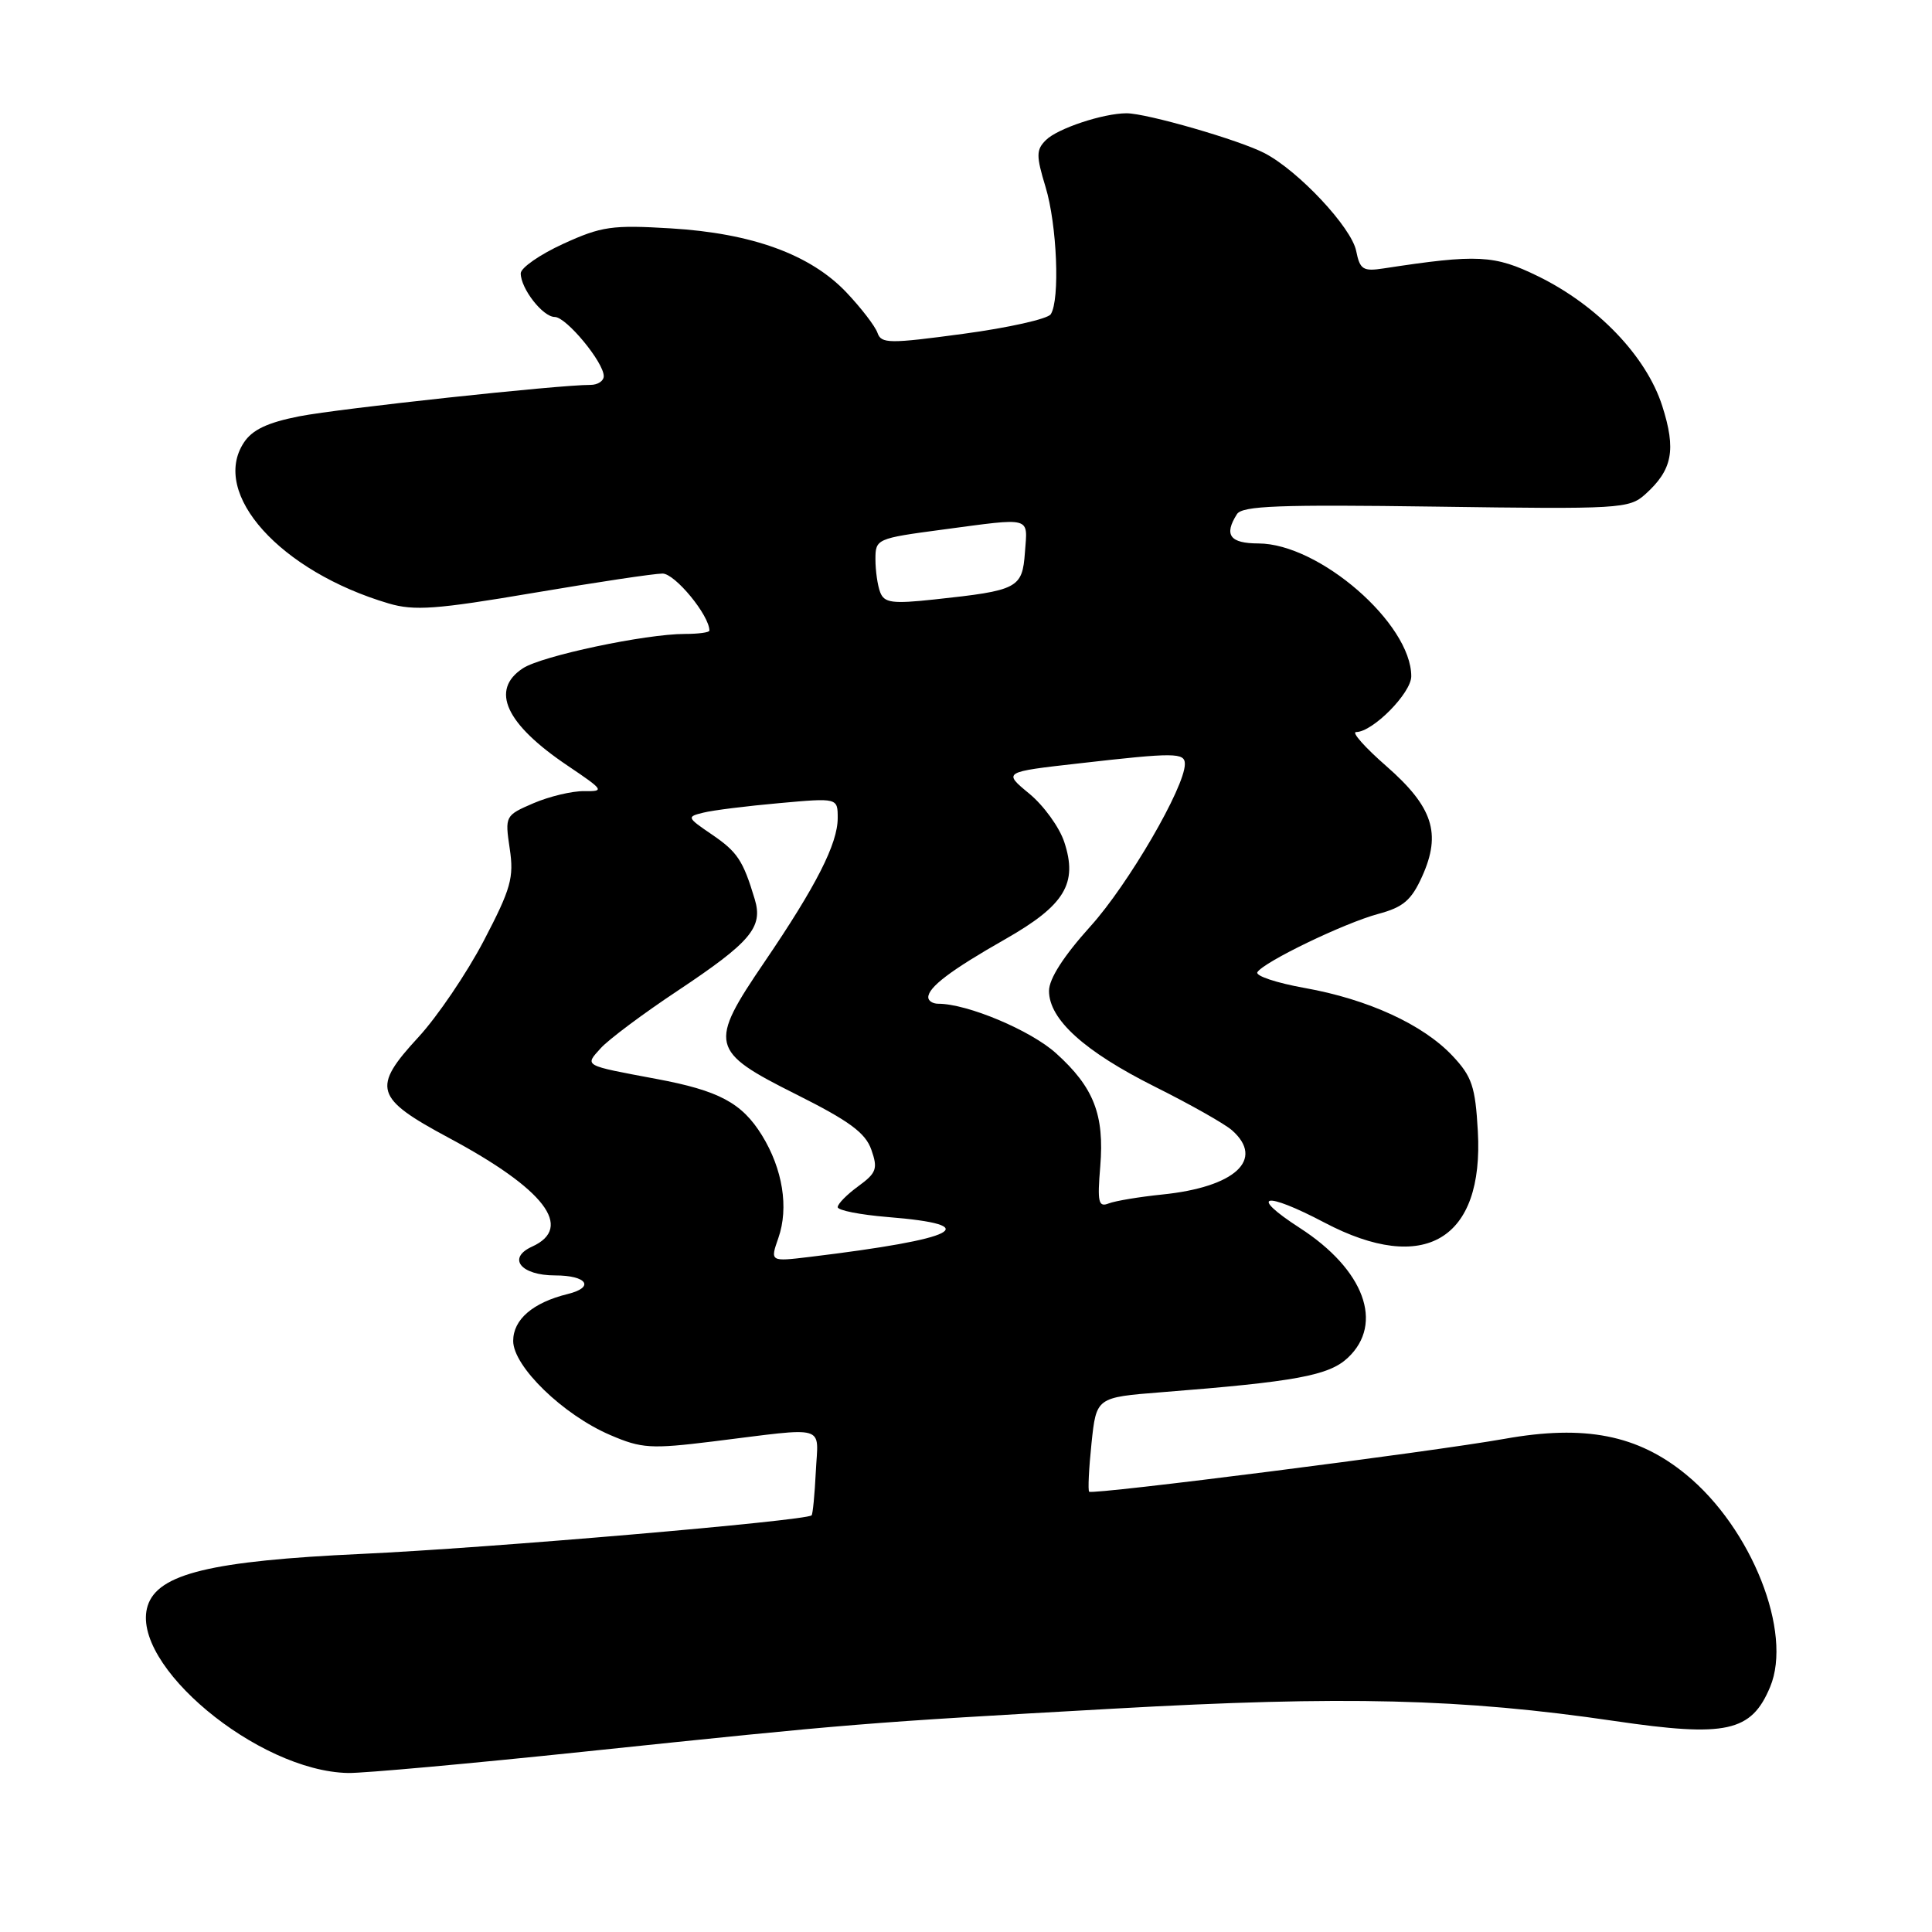 <?xml version="1.0" encoding="UTF-8" standalone="no"?>
<!DOCTYPE svg PUBLIC "-//W3C//DTD SVG 1.1//EN" "http://www.w3.org/Graphics/SVG/1.1/DTD/svg11.dtd" >
<svg xmlns="http://www.w3.org/2000/svg" xmlns:xlink="http://www.w3.org/1999/xlink" version="1.1" viewBox="0 0 256 256">
 <g >
 <path fill="currentColor"
d=" M 77.62 232.08 C 113.23 228.36 114.17 228.28 147.50 226.41 C 178.18 224.68 193.70 225.07 213.93 228.04 C 228.74 230.22 232.06 229.50 234.55 223.53 C 237.57 216.31 232.11 202.50 223.41 195.38 C 217.01 190.13 210.01 188.75 199.38 190.65 C 189.54 192.40 144.77 198.10 144.32 197.66 C 144.14 197.48 144.28 194.59 144.63 191.24 C 145.27 185.16 145.27 185.16 153.88 184.48 C 171.72 183.08 176.09 182.27 178.60 179.91 C 183.42 175.38 180.77 168.22 172.23 162.71 C 165.35 158.26 167.51 157.79 175.50 162.00 C 188.75 168.97 196.64 164.27 195.82 149.88 C 195.49 143.98 195.04 142.64 192.47 139.91 C 188.57 135.76 181.28 132.41 172.87 130.91 C 169.13 130.24 166.31 129.30 166.61 128.82 C 167.45 127.46 178.12 122.31 182.62 121.10 C 185.94 120.21 187.02 119.29 188.45 116.11 C 191.01 110.42 189.87 106.92 183.69 101.51 C 180.85 99.03 179.05 97.00 179.69 97.00 C 181.89 97.00 187.00 91.83 187.00 89.61 C 187.00 82.63 174.80 72.03 166.75 72.01 C 162.96 72.00 162.15 70.89 163.90 68.13 C 164.60 67.02 169.50 66.84 190.27 67.13 C 214.64 67.48 215.88 67.41 218.00 65.50 C 221.62 62.25 222.12 59.61 220.25 53.77 C 218.14 47.20 211.68 40.46 203.81 36.61 C 198.01 33.77 195.80 33.66 183.38 35.56 C 180.61 35.99 180.20 35.73 179.70 33.25 C 179.08 30.14 172.08 22.66 167.59 20.31 C 164.28 18.57 151.92 15.00 149.26 15.01 C 146.16 15.02 140.12 17.03 138.59 18.56 C 137.29 19.85 137.28 20.62 138.54 24.77 C 140.06 29.77 140.47 39.73 139.23 41.64 C 138.83 42.26 133.62 43.43 127.66 44.23 C 117.80 45.56 116.77 45.55 116.27 44.10 C 115.96 43.22 114.11 40.81 112.15 38.74 C 107.38 33.72 99.67 30.91 88.88 30.26 C 81.11 29.79 79.70 29.99 74.63 32.31 C 71.53 33.73 69.00 35.49 69.00 36.22 C 69.00 38.24 71.93 42.00 73.51 42.00 C 75.03 42.00 80.00 48.00 80.00 49.84 C 80.00 50.48 79.21 51.00 78.25 51.00 C 74.00 50.99 44.95 54.13 39.67 55.16 C 35.44 55.99 33.42 56.95 32.31 58.65 C 27.87 65.42 37.13 75.71 51.50 79.96 C 54.89 80.96 57.80 80.75 70.64 78.57 C 78.96 77.16 86.68 76.00 87.79 76.00 C 89.44 76.00 94.00 81.54 94.00 83.56 C 94.00 83.80 92.54 84.00 90.75 84.00 C 85.53 84.00 71.78 86.91 69.29 88.55 C 64.92 91.41 66.98 95.92 75.22 101.46 C 80.04 104.71 80.14 104.87 77.39 104.83 C 75.80 104.81 72.79 105.53 70.69 106.43 C 66.93 108.05 66.90 108.12 67.54 112.44 C 68.12 116.29 67.71 117.75 64.10 124.66 C 61.84 128.97 57.95 134.71 55.45 137.42 C 49.23 144.16 49.63 145.49 59.45 150.76 C 72.18 157.57 76.07 162.65 70.51 165.18 C 67.16 166.70 69.00 169.00 73.56 169.00 C 77.78 169.00 78.85 170.57 75.24 171.46 C 70.60 172.60 68.00 174.84 68.00 177.68 C 68.00 181.06 74.62 187.48 80.86 190.15 C 85.02 191.94 86.24 192.01 94.47 191.00 C 109.85 189.10 108.41 188.67 108.10 195.00 C 107.95 198.03 107.70 200.63 107.54 200.79 C 106.82 201.51 64.58 205.14 47.92 205.90 C 27.98 206.82 20.92 208.53 19.57 212.77 C 17.12 220.49 34.14 234.70 46.12 234.93 C 48.11 234.97 62.28 233.69 77.62 232.08 Z  M 103.14 164.03 C 104.54 160.02 103.71 154.89 100.96 150.43 C 98.30 146.13 95.26 144.51 86.96 142.96 C 77.21 141.13 77.45 141.27 79.61 138.88 C 80.64 137.74 85.21 134.32 89.76 131.30 C 99.49 124.82 101.13 122.88 100.01 119.16 C 98.46 114.00 97.71 112.88 94.32 110.57 C 91.01 108.32 90.97 108.22 93.20 107.68 C 94.46 107.36 98.99 106.80 103.25 106.42 C 111.00 105.72 111.00 105.72 111.00 108.40 C 111.00 111.79 108.16 117.38 101.31 127.45 C 93.85 138.41 94.06 139.28 105.48 145.00 C 112.55 148.54 114.68 150.11 115.46 152.35 C 116.34 154.86 116.14 155.42 113.73 157.18 C 112.23 158.27 111.00 159.52 111.00 159.95 C 111.00 160.38 113.97 160.96 117.59 161.26 C 130.67 162.31 127.05 164.16 107.27 166.55 C 102.04 167.18 102.04 167.18 103.14 164.03 Z  M 145.79 154.55 C 146.35 147.71 144.94 144.08 139.94 139.57 C 136.58 136.53 128.19 133.00 124.32 133.00 C 123.59 133.00 123.00 132.62 123.00 132.15 C 123.00 130.81 126.00 128.54 133.21 124.44 C 141.09 119.95 142.84 117.07 141.02 111.57 C 140.38 109.62 138.29 106.73 136.38 105.16 C 132.90 102.29 132.90 102.29 142.99 101.15 C 155.67 99.70 157.00 99.71 157.00 101.24 C 157.00 104.31 149.48 117.23 144.49 122.74 C 140.94 126.68 139.00 129.69 139.00 131.30 C 139.00 135.08 143.69 139.32 153.04 144.00 C 157.69 146.32 162.29 148.92 163.25 149.77 C 167.63 153.64 163.65 157.30 154.00 158.28 C 150.97 158.59 147.79 159.12 146.91 159.46 C 145.55 160.00 145.39 159.31 145.79 154.55 Z  M 116.63 78.48 C 116.28 77.58 116.00 75.60 116.00 74.10 C 116.00 71.41 116.16 71.34 124.86 70.18 C 136.89 68.58 136.16 68.38 135.81 73.18 C 135.46 77.96 134.91 78.24 123.82 79.43 C 118.24 80.03 117.17 79.89 116.63 78.48 Z "/>
</g>
</svg>